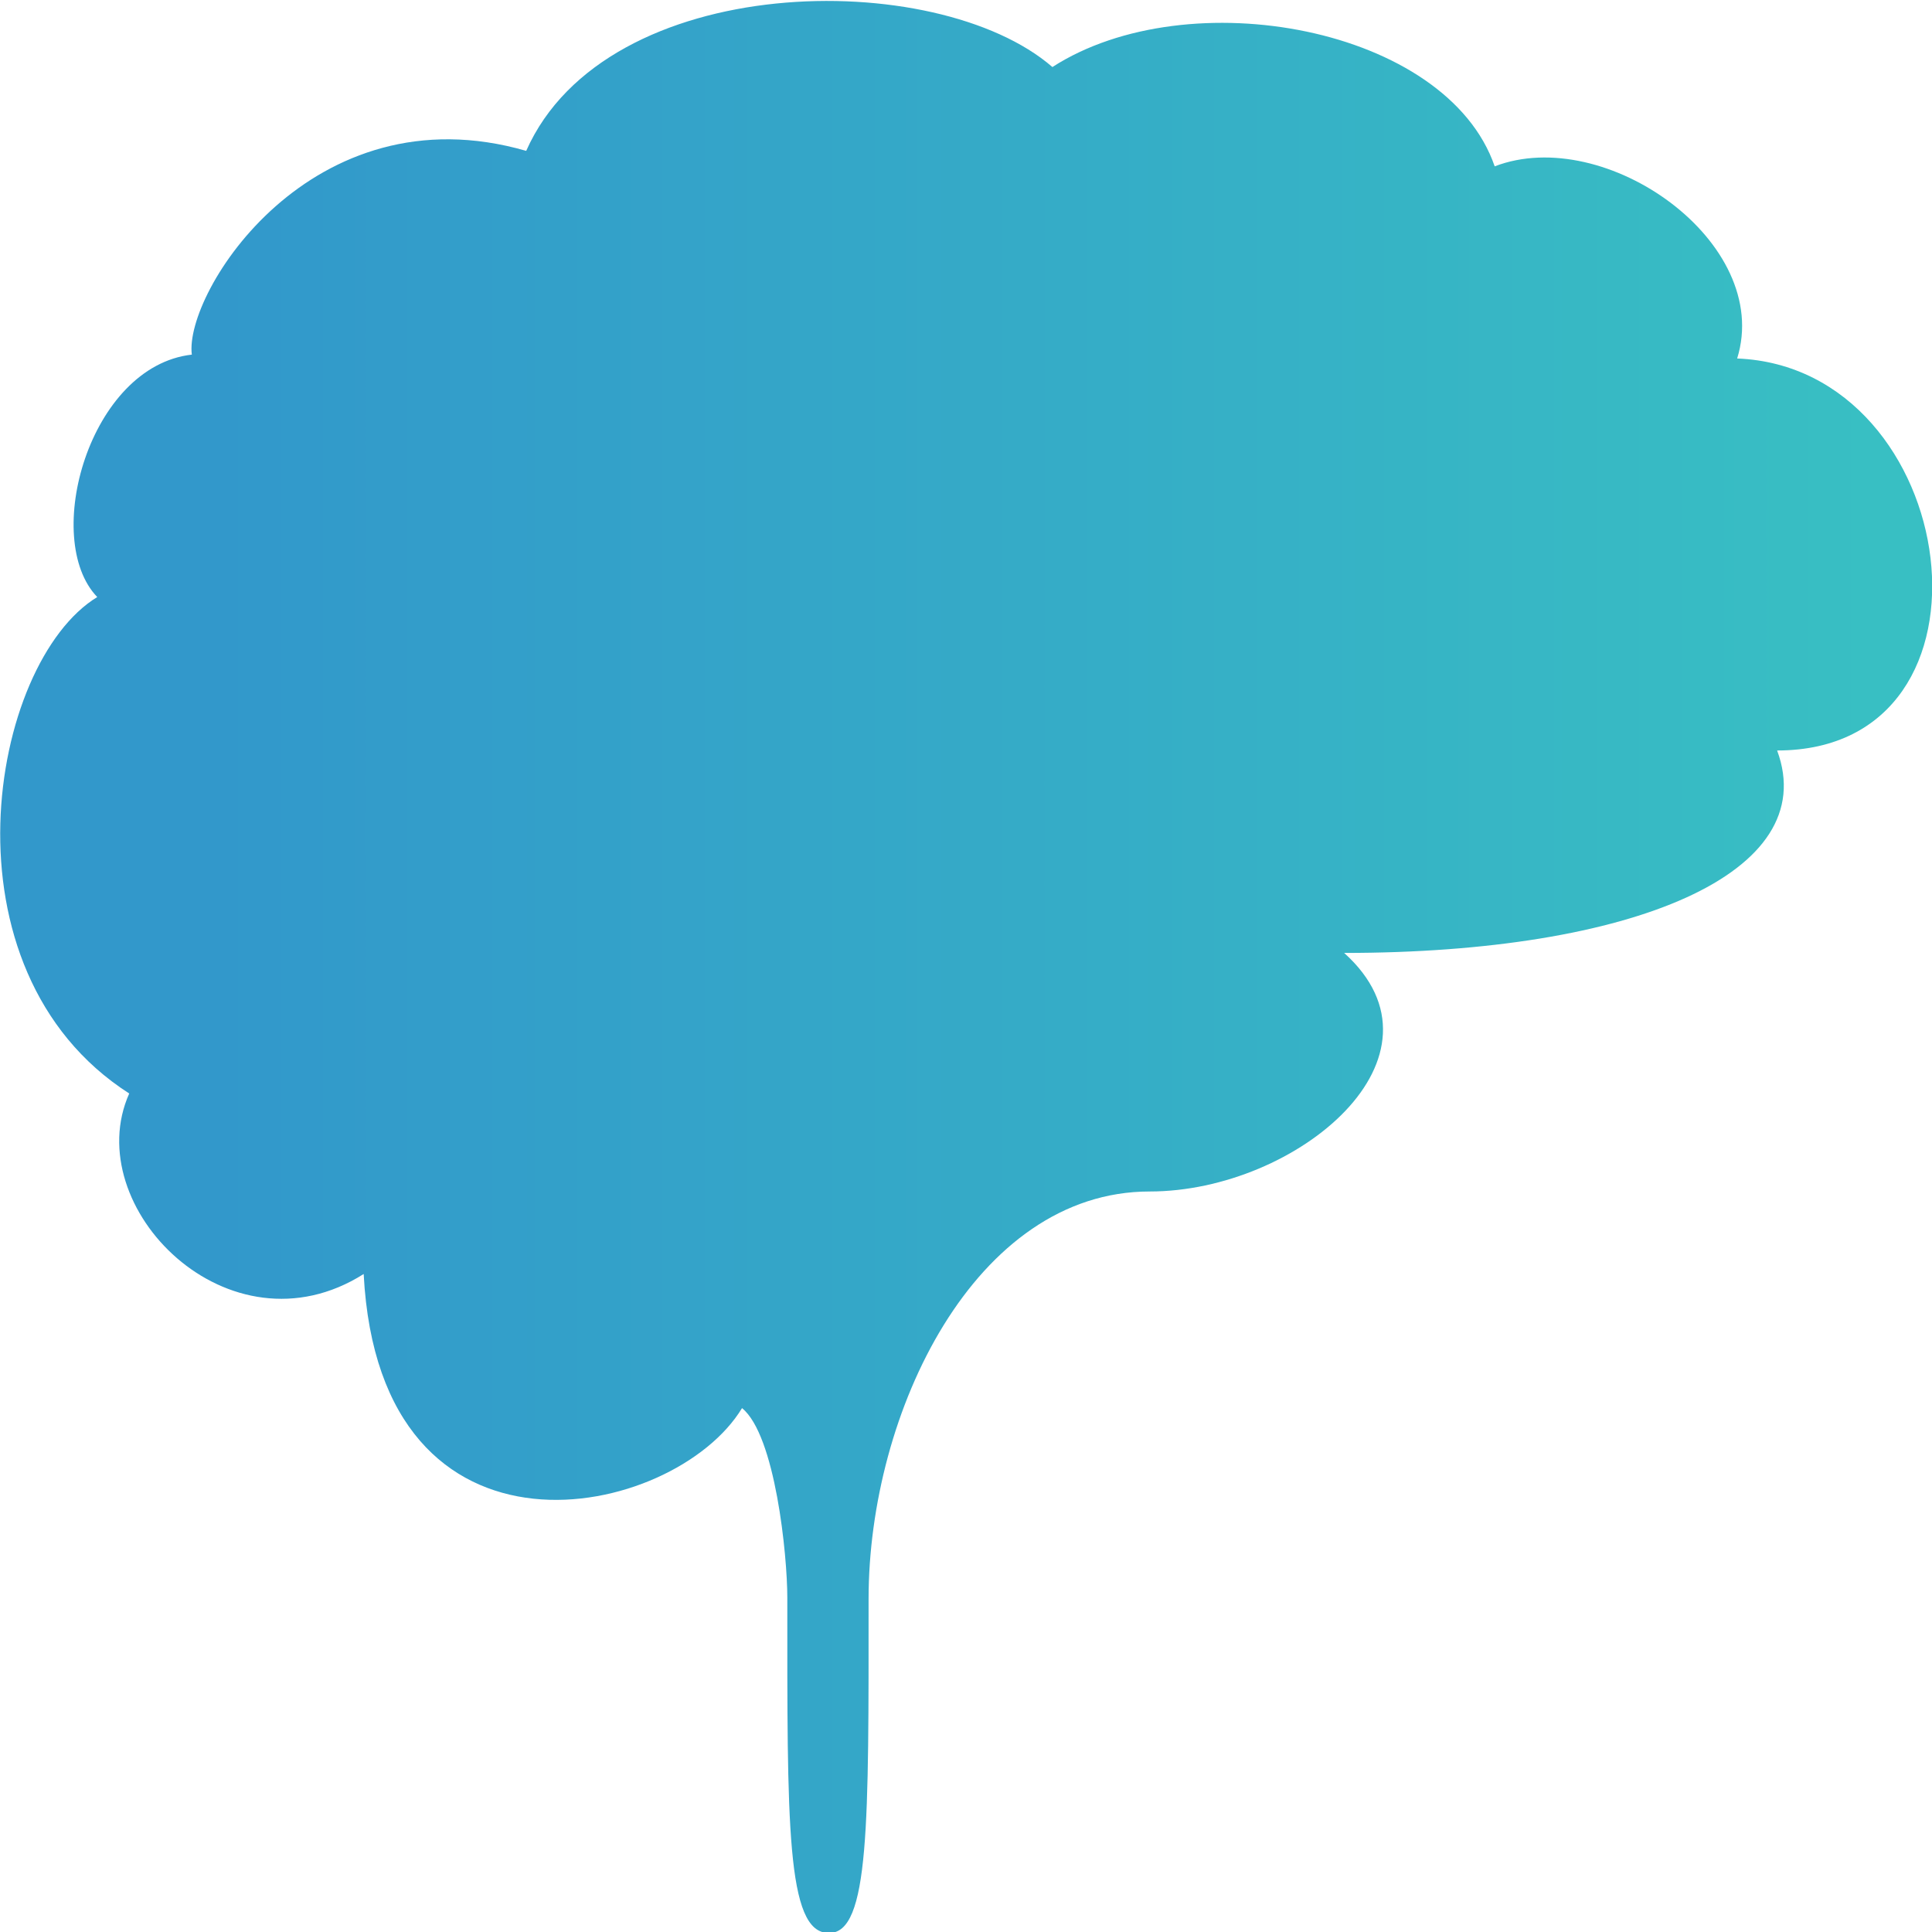 <svg width="80" height="80" viewBox="0 0 80 80" fill="none" xmlns="http://www.w3.org/2000/svg">
<g clip-path="url(#clip0_43_133)">
<path d="M35.966 66.21C35.966 58.467 40.379 49.337 47.605 49.337C53.728 49.337 60.403 43.73 55.659 39.459C67.629 39.459 75.463 36.148 73.587 31.076C83.406 31.076 81.255 15.217 71.932 14.844C73.421 10.038 66.471 5.126 61.892 6.888C59.907 1.121 49.205 -0.854 43.578 2.776C38.779 -1.388 25.099 -1.228 21.789 6.247C12.908 3.684 7.612 12.121 7.943 14.684C3.696 15.164 1.71 22.319 4.027 24.722C-0.441 27.445 -2.648 40.153 5.351 45.279C3.255 49.977 9.488 56.278 15.059 52.754C15.721 65.515 27.912 62.952 30.726 58.307C32.105 59.428 32.601 64.394 32.601 66.156C32.601 75.447 32.546 80.039 34.311 80.039C36.021 80.092 35.966 75.447 35.966 66.21Z" fill="url(#paint0_linear_43_133)"/>
</g>
<defs>
<linearGradient id="paint0_linear_43_133" x1="0.008" y1="40.039" x2="80.008" y2="40.039" gradientUnits="userSpaceOnUse">
<stop offset="0.112" stop-color="#3298CB"/>
<stop offset="0.969" stop-color="#38BFC3"/>
</linearGradient>
<clipPath id="clip0_43_133">
<rect width="80" height="80" fill="white"/>
</clipPath>
</defs>
</svg>
